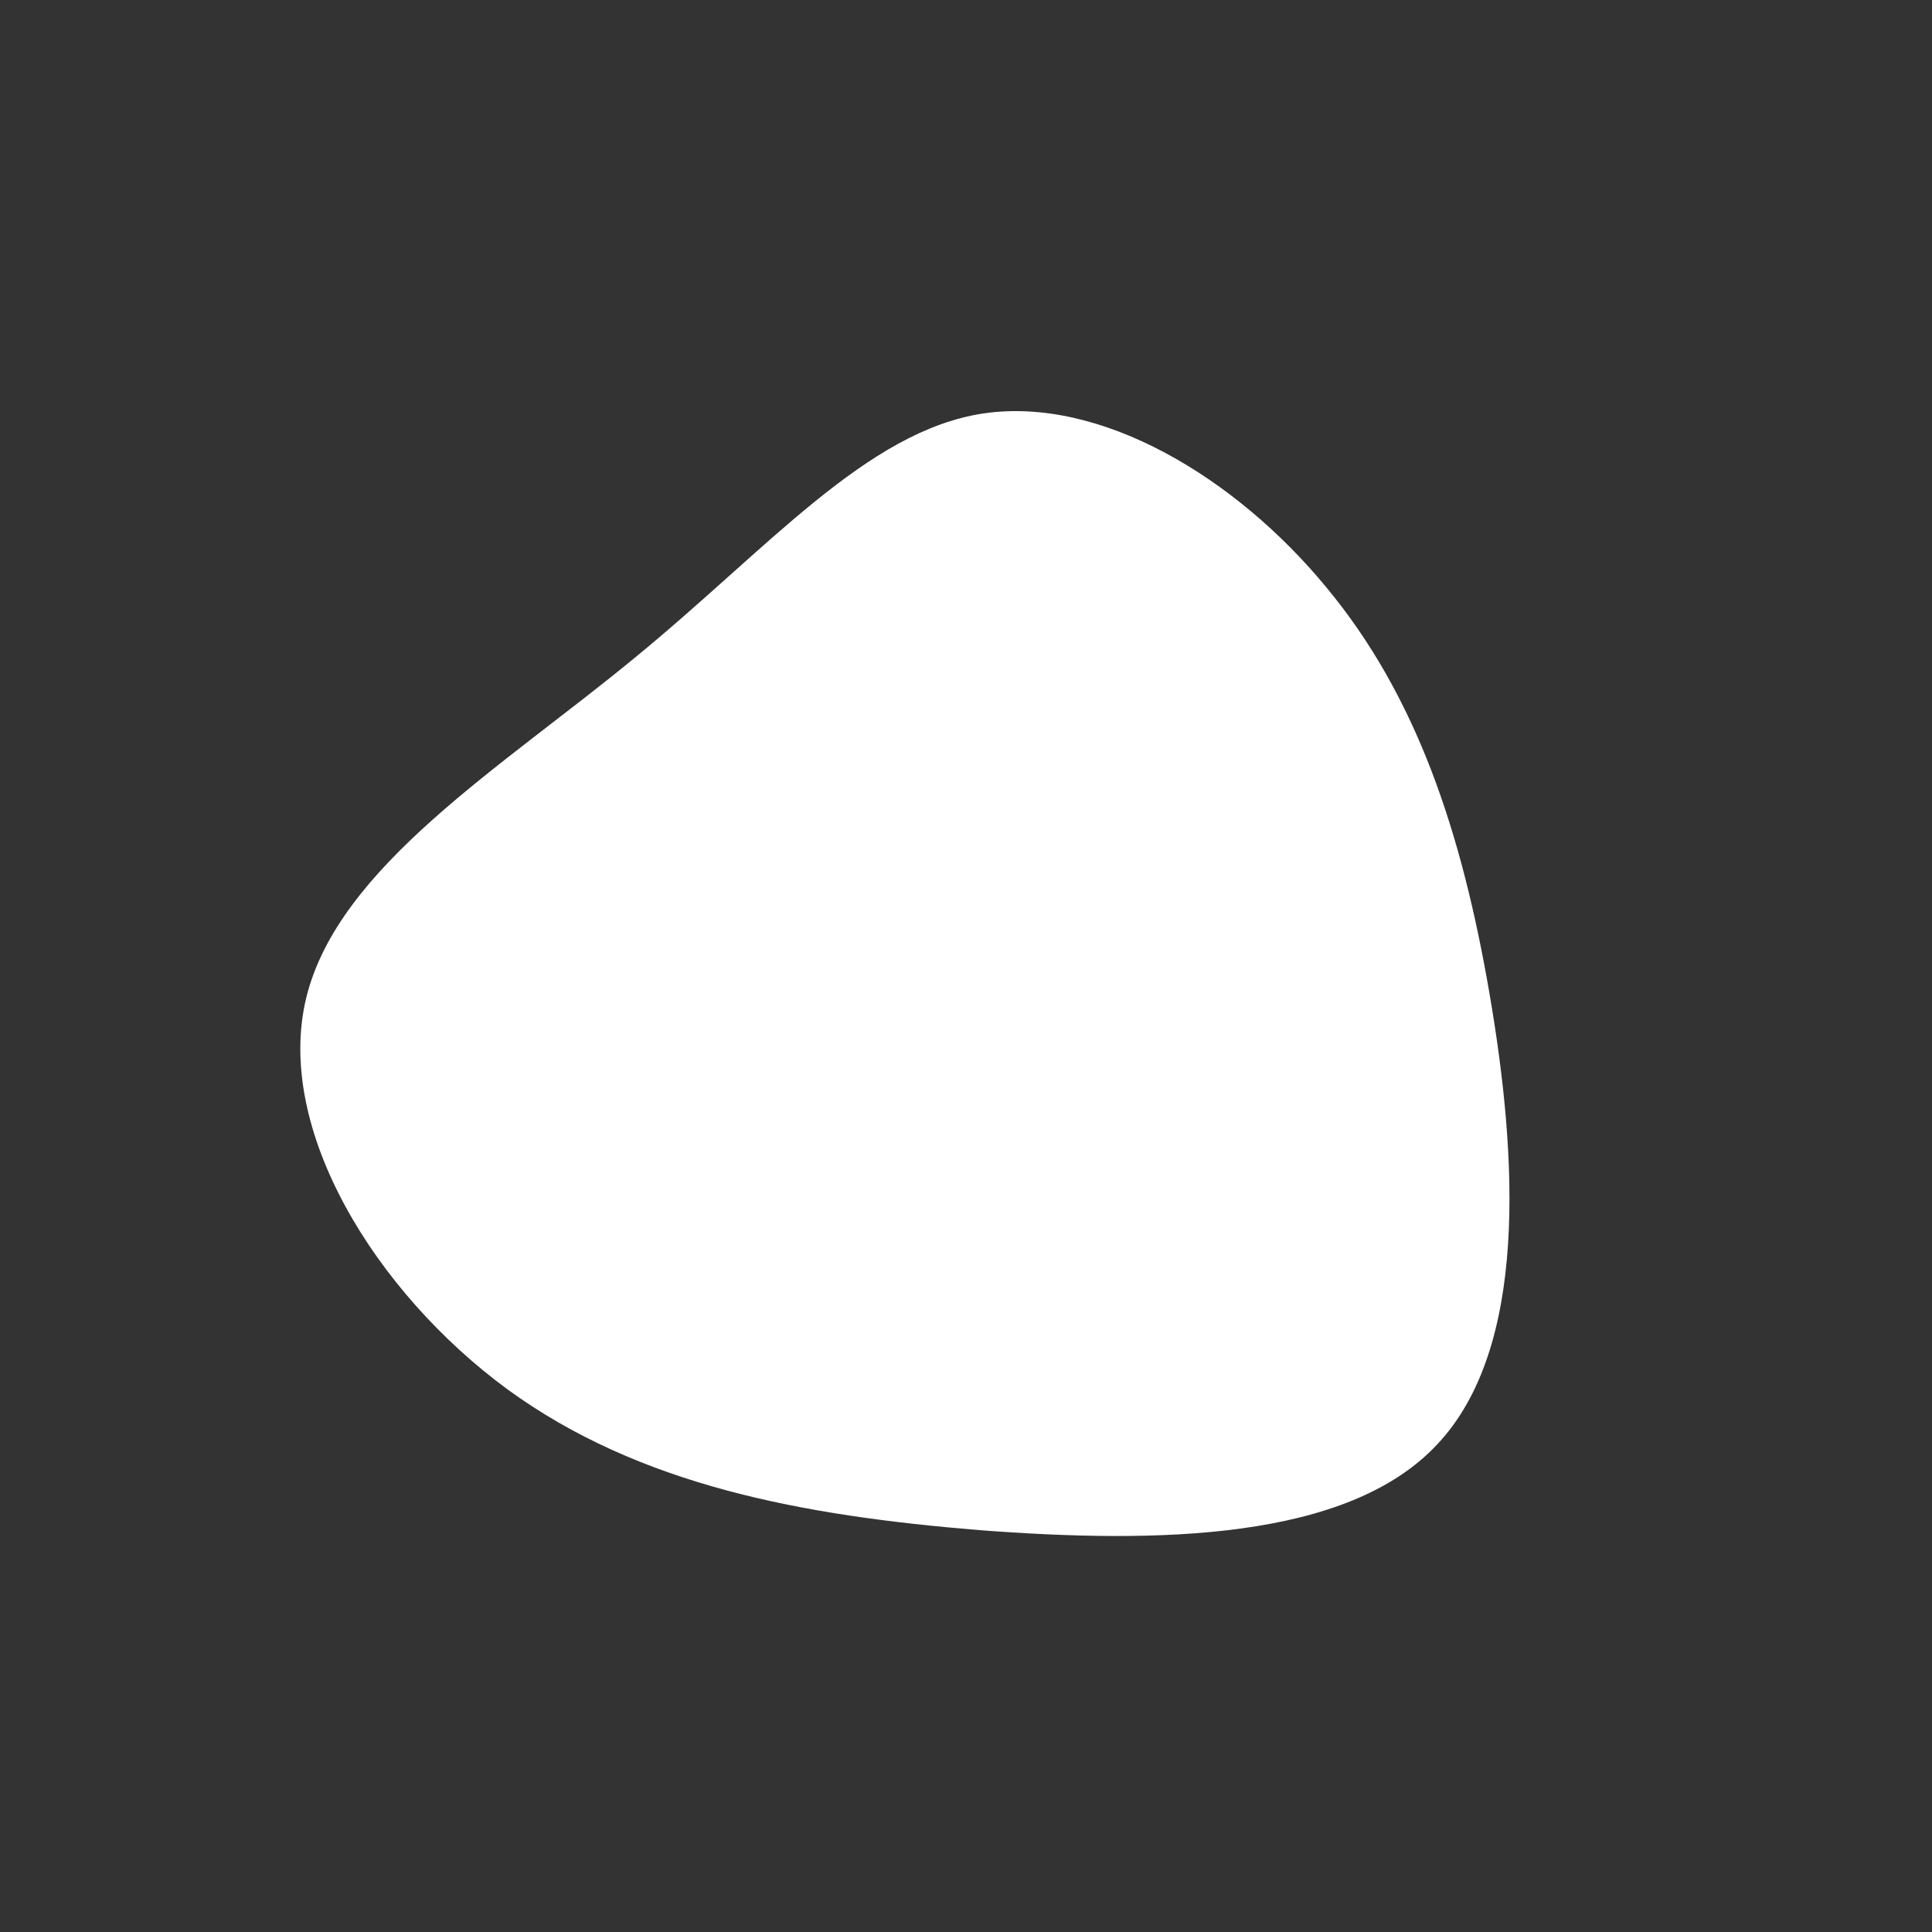 <?xml version="1.0" standalone="no"?>
<svg viewBox="0 0 200 200" xmlns="http://www.w3.org/2000/svg">
  <rect x="0" y="0" width="200" height="200" fill="#333333" stroke="none"/>
  <path fill="#FFFFFF" d="M37.3,-39.2C46.6,-28,51.3,-14,54.2,2.9C57.1,19.8,58.2,39.5,48.8,49.5C39.5,59.5,19.8,59.8,1.4,58.4C-16.9,56.9,-33.8,53.8,-47.5,43.8C-61.1,33.8,-71.6,16.9,-68.3,3.3C-65,-10.3,-48,-20.6,-34.3,-31.9C-20.6,-43.1,-10.3,-55.4,1.8,-57.2C14,-59,28,-50.5,37.3,-39.2Z" transform="translate(100 100)" />
</svg>
